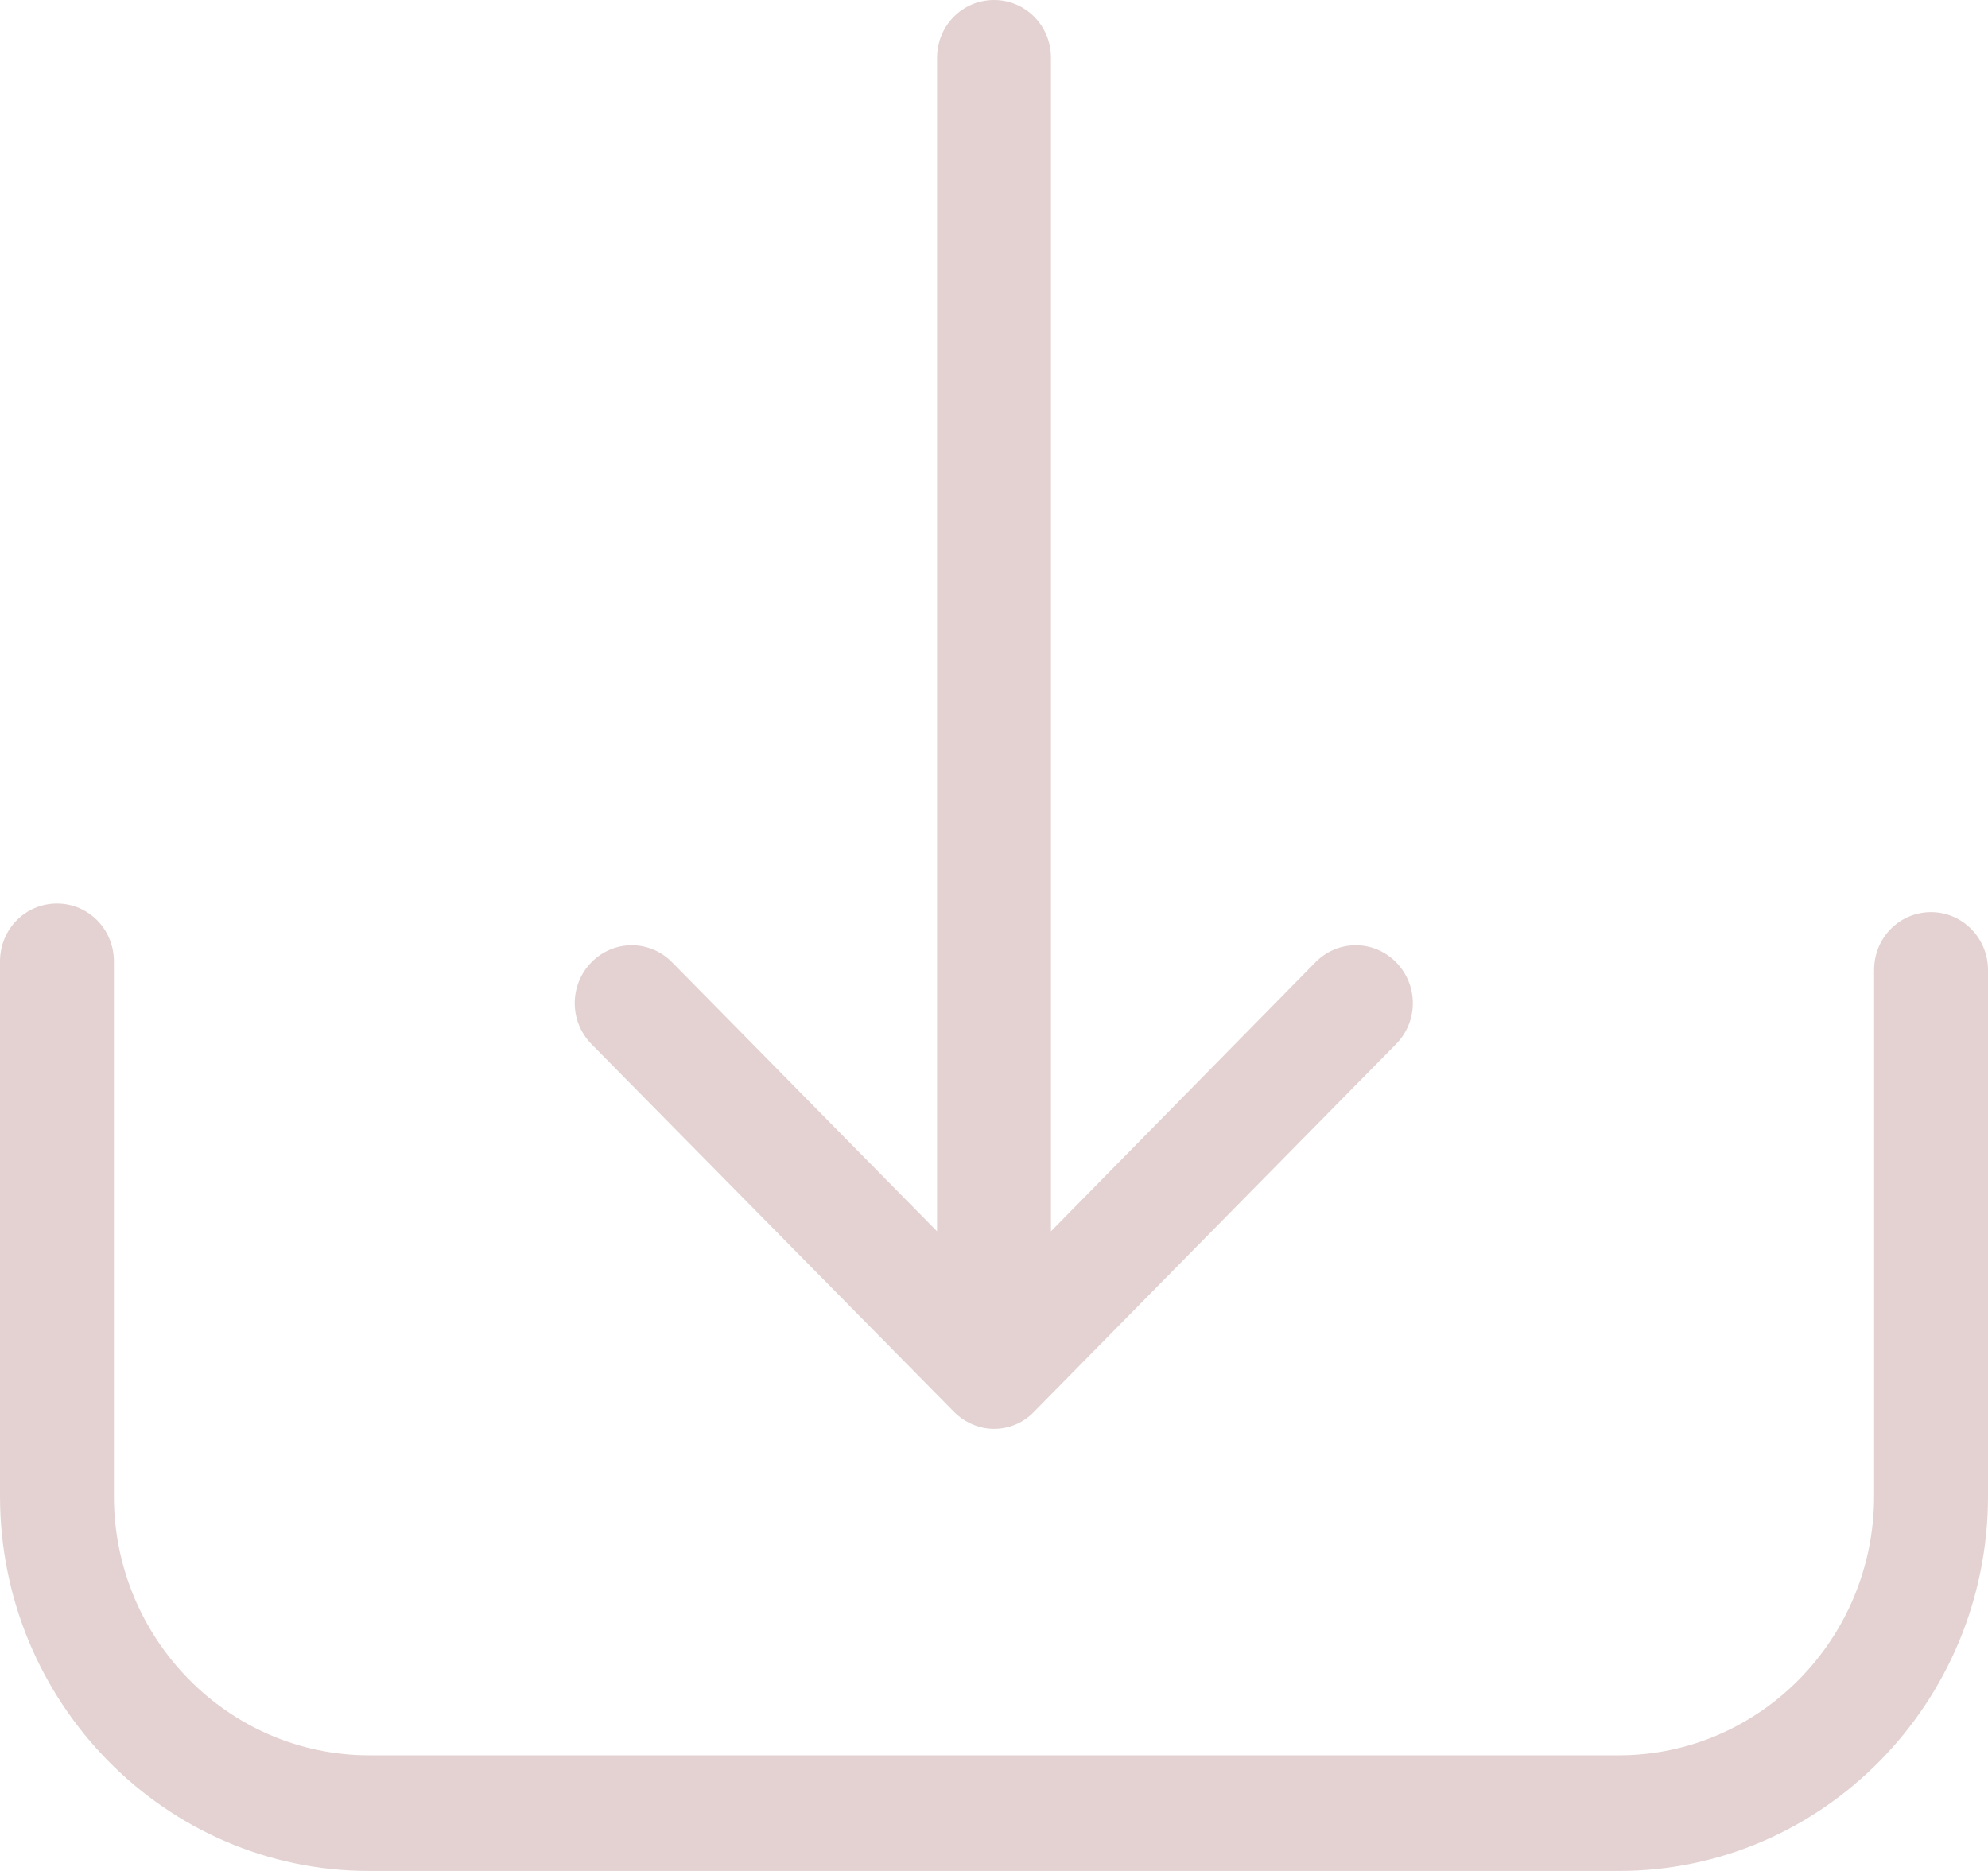<svg 
 xmlns="http://www.w3.org/2000/svg"
 xmlns:xlink="http://www.w3.org/1999/xlink"
 width="34px" height="32px">
<path fill-rule="evenodd"  fill="rgb(228, 210, 210)"
 d="M27.686,32.000 L6.314,32.000 C2.836,32.000 -0.000,29.127 -0.000,25.588 L-0.000,16.443 C-0.000,15.894 0.433,15.454 0.974,15.454 C1.515,15.454 1.948,15.894 1.948,16.443 L1.948,25.588 C1.948,28.028 3.904,30.022 6.314,30.022 L27.686,30.022 C30.089,30.022 32.052,28.036 32.052,25.588 L32.052,16.590 C32.052,16.040 32.485,15.601 33.026,15.601 C33.567,15.601 34.000,16.048 34.000,16.590 L34.000,25.588 C34.000,29.120 31.171,32.000 27.686,32.000 ZM17.685,24.145 C17.498,24.342 17.245,24.438 17.000,24.438 C16.755,24.438 16.502,24.335 16.314,24.145 L10.116,17.858 C9.734,17.469 9.734,16.846 10.116,16.458 C10.499,16.070 11.112,16.070 11.494,16.458 L16.026,21.060 L16.026,0.989 C16.026,0.440 16.459,-0.000 17.000,-0.000 C17.541,-0.000 17.974,0.440 17.974,0.989 L17.974,21.060 L22.498,16.458 C22.881,16.070 23.494,16.070 23.876,16.458 C24.259,16.846 24.259,17.469 23.876,17.858 L17.685,24.145 Z"/>
</svg>